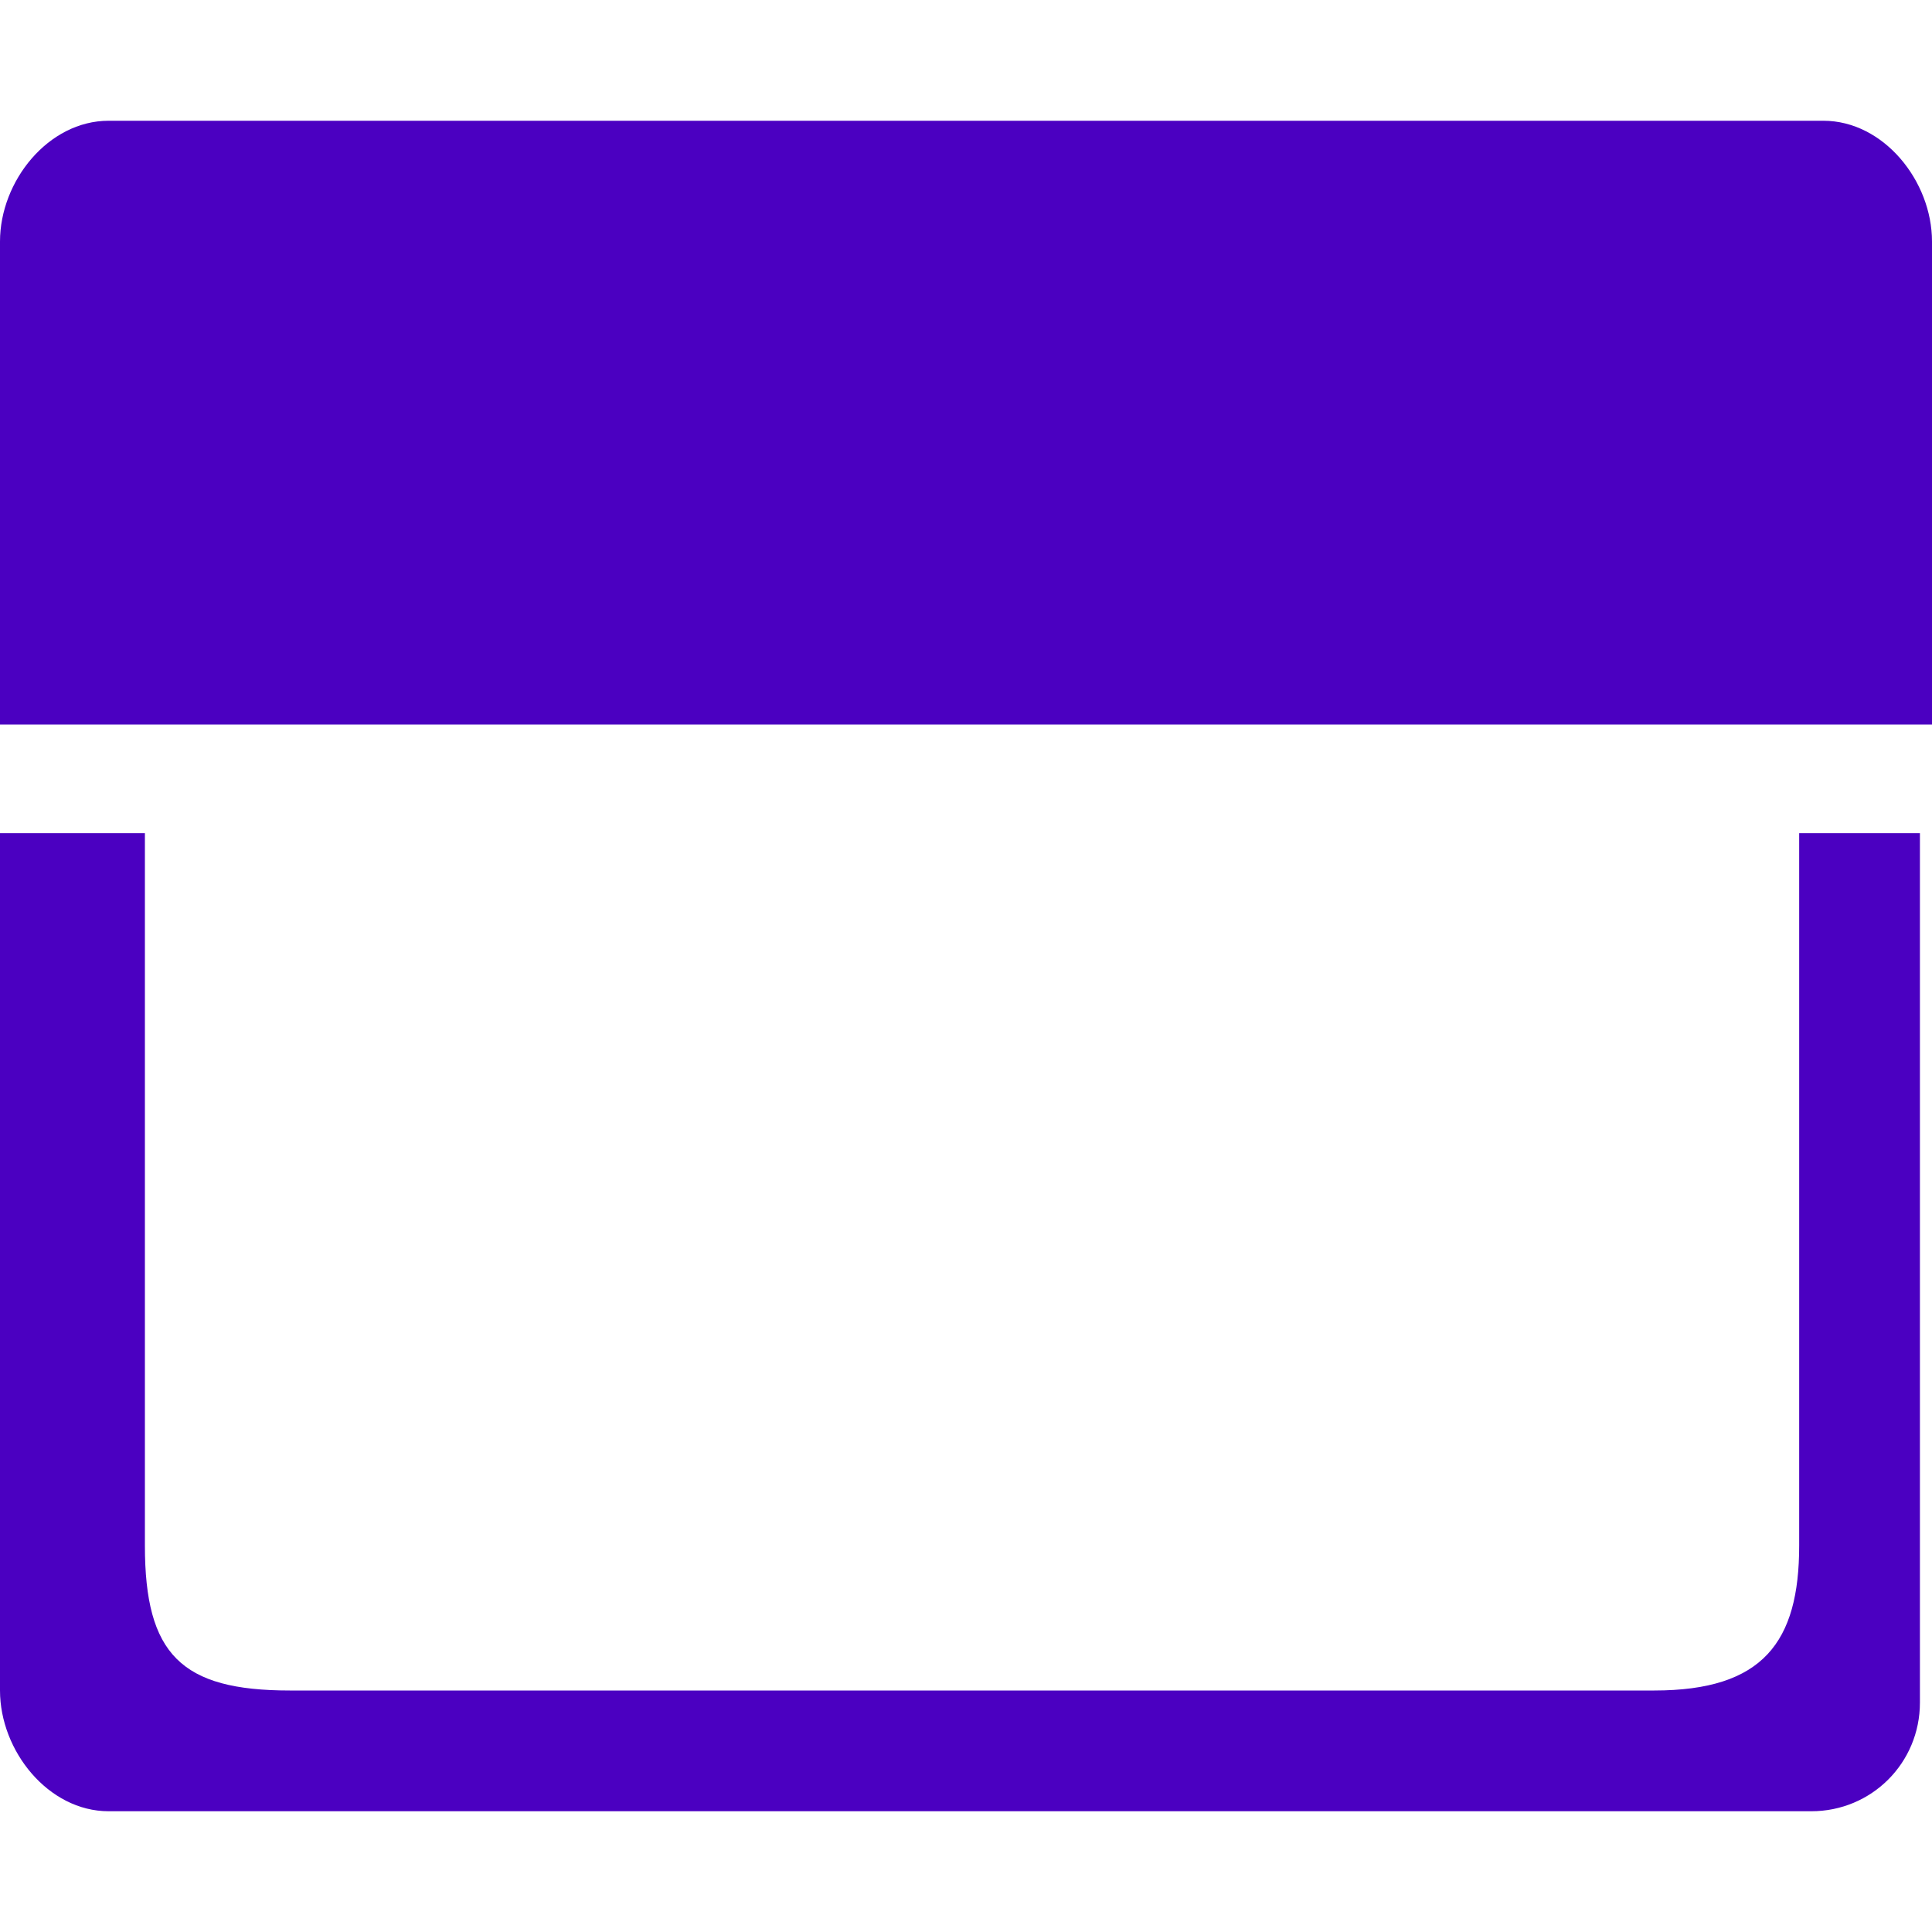 <?xml version="1.0" encoding="utf-8"?>
<!-- Generator: Adobe Illustrator 28.0.0, SVG Export Plug-In . SVG Version: 6.00 Build 0)  -->
<svg version="1.1" id="Layer_1" xmlns="http://www.w3.org/2000/svg" xmlns:xlink="http://www.w3.org/1999/xlink" x="0px" y="0px"
	 viewBox="0 0 16 16" style="enable-background:new 0 0 16 16;" xml:space="preserve">
<style type="text/css">
	.st0{fill:#C10000;}
	.st1{fill:#4B00C1;}
	.st2{fill:#007BC2;}
	.st3{fill:#BF007F;}
	.st4{fill:#74149C;}
</style>
<g>
	<path class="st1" d="M1.1,6C1.1,6,1.1,5.9,1.1,6l13.7,0c0,0,0,0,0,0H16V2C16,1.5,15.6,1,15.1,1H0.9C0.4,1,0,1.5,0,2v4H1.1z"/>
	<path class="st1" d="M14.9,6.9c0,1.5,0,4.4,0,5.9c0,0.8-0.3,1.2-1.2,1.2c-3.8,0-7.6,0-11.3,0c-0.9,0-1.2-0.3-1.2-1.2
		c0-1.5,0-4.4,0-5.9H0V14C0,14.5,0.4,15,0.9,15h14.1c0.5,0,0.9-0.4,0.9-0.9V6.9H14.9z"/>
</g>
</svg>
